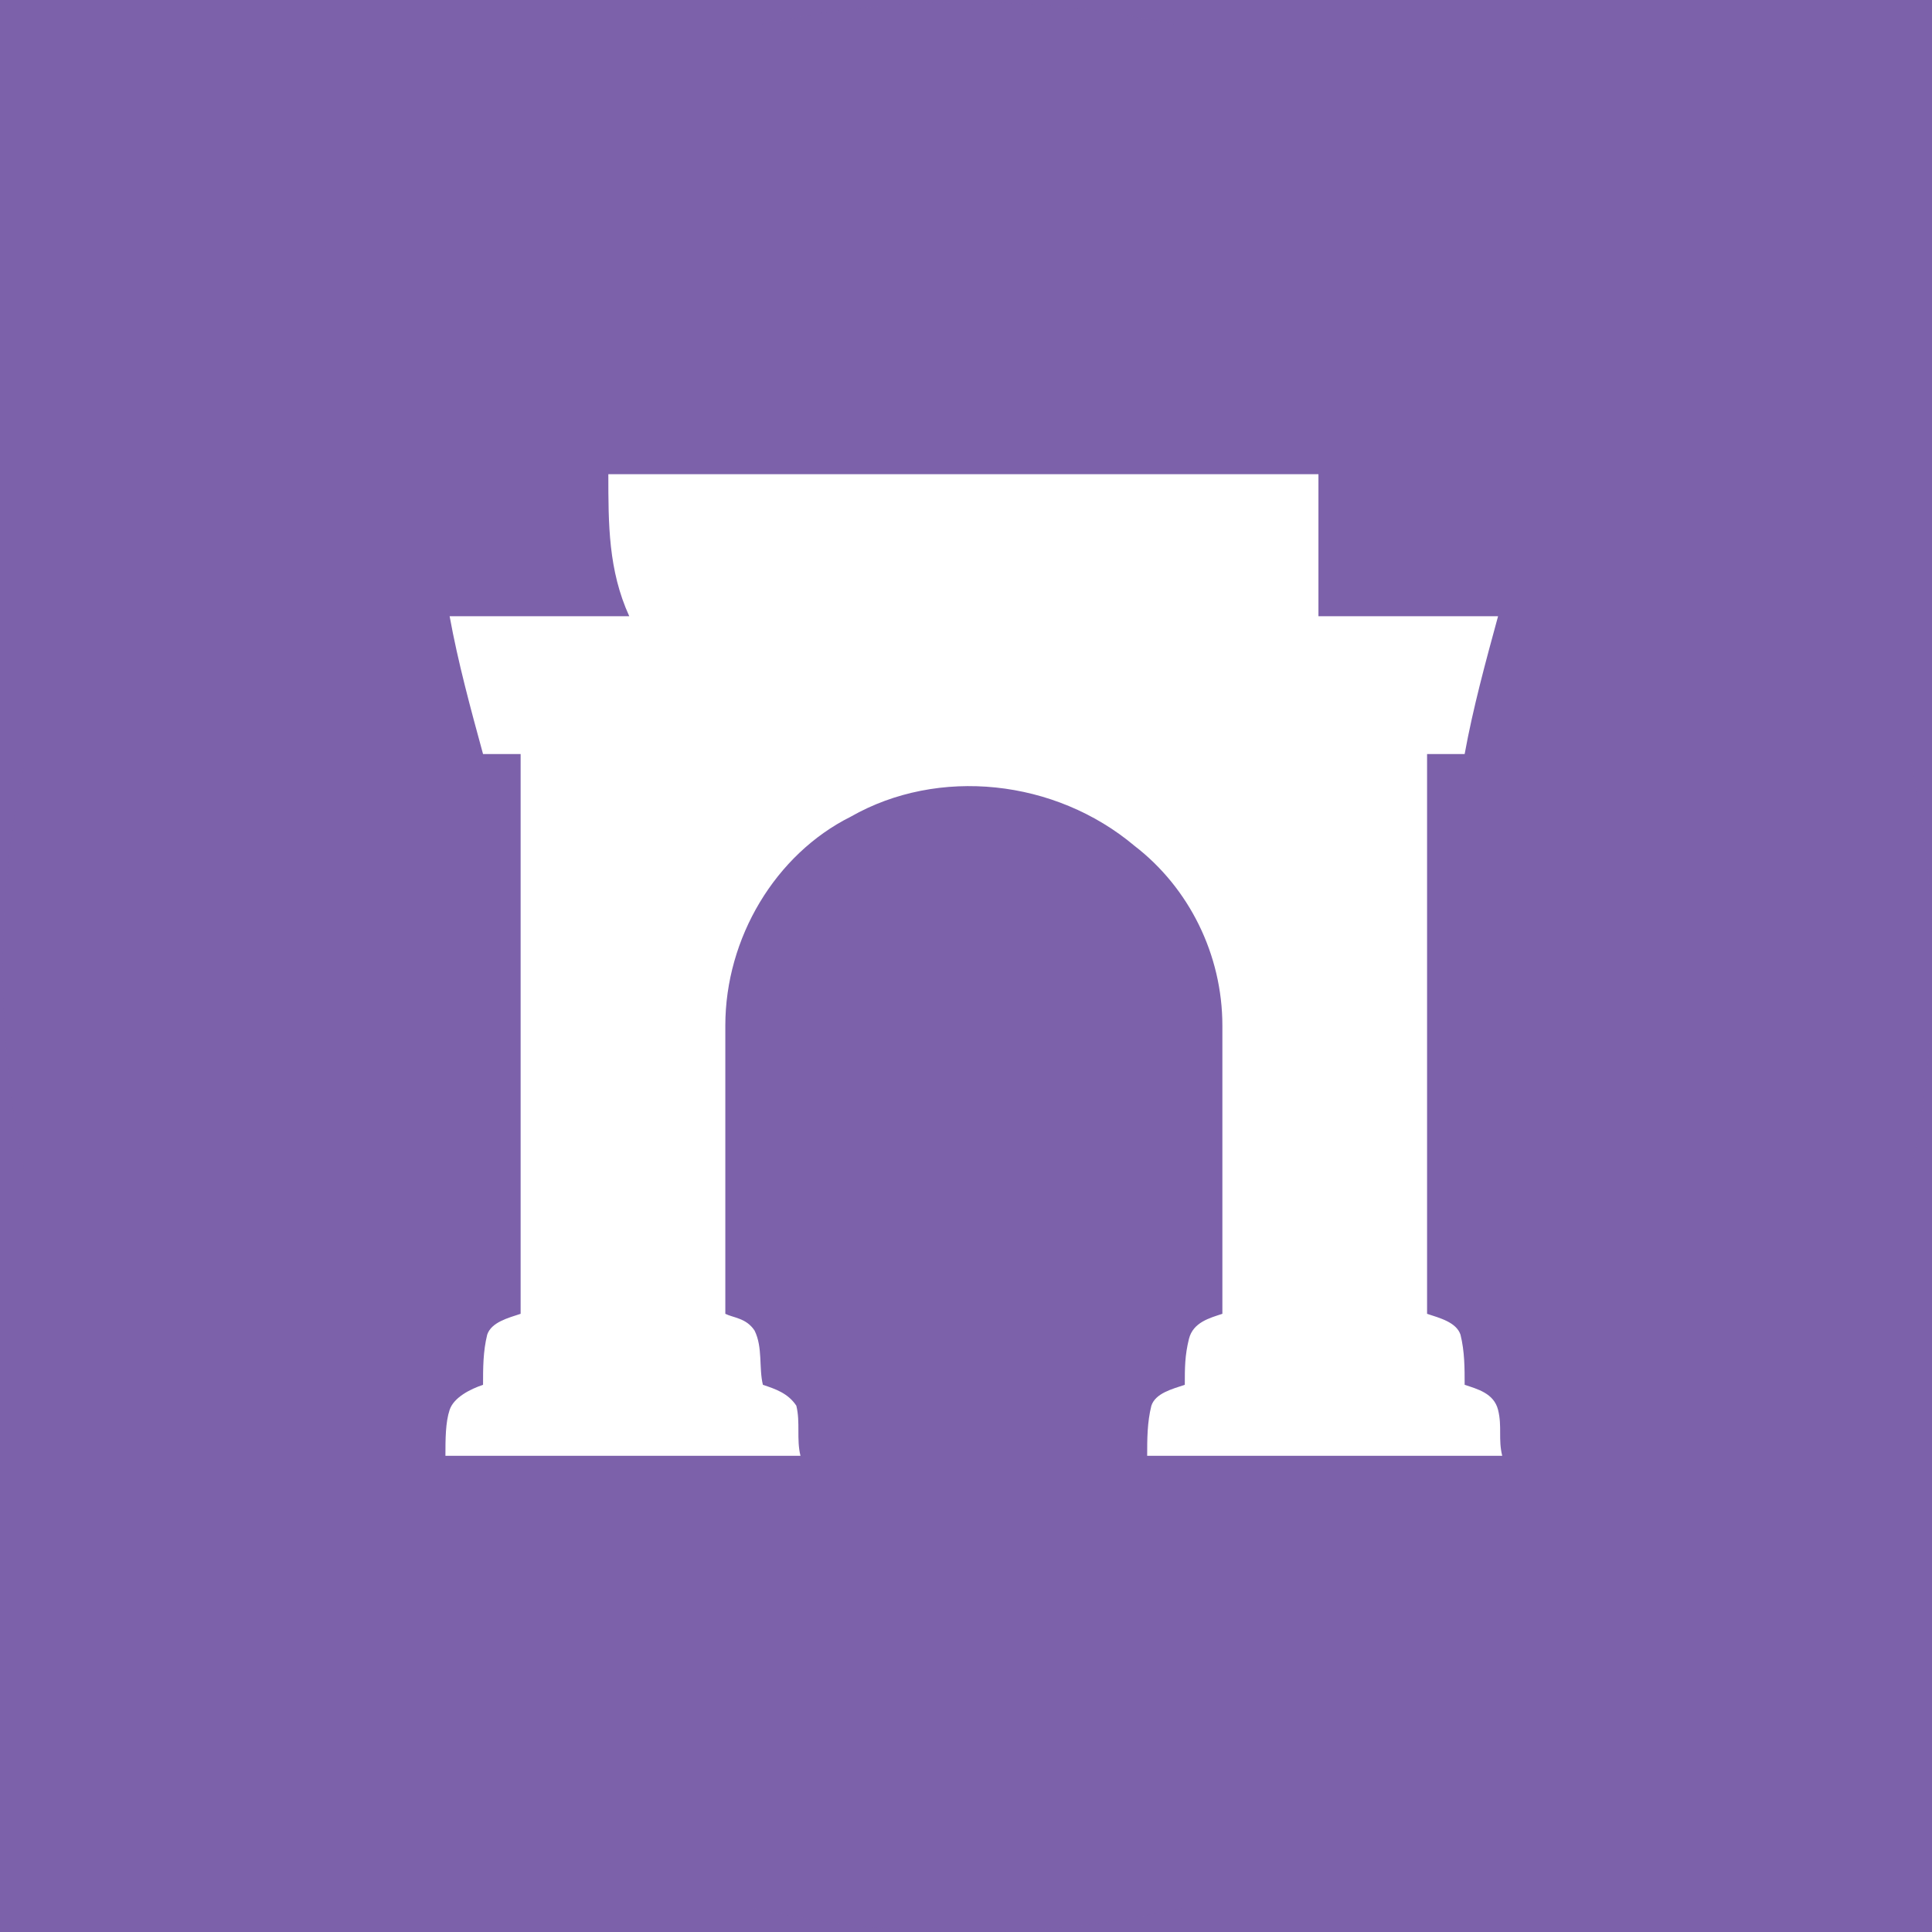<svg width="40" height="40" viewBox="0 0 40 40" fill="none" xmlns="http://www.w3.org/2000/svg">
<rect width="40" height="40" fill="#7C61AA"/>
<mask id="mask0_4646_31693" style="mask-type:alpha" maskUnits="userSpaceOnUse" x="0" y="0" width="40" height="40">
<rect width="40" height="40" fill="#7C61AA"/>
</mask>
<g mask="url(#mask0_4646_31693)">
<path d="M20.035 40C31.068 40 40.012 31.056 40.012 20.023C40.012 8.99 31.068 0.045 20.035 0.045C9.002 0.045 0.058 8.99 0.058 20.023C0.058 31.056 9.002 40 20.035 40Z" fill="#7C61AA"/>
<path d="M12.595 9.818C17.525 9.818 22.368 9.818 27.297 9.818C27.297 10.769 27.297 11.721 27.297 12.758C28.508 12.758 29.719 12.758 31.016 12.758C30.756 13.71 30.497 14.661 30.324 15.612C30.065 15.612 29.805 15.612 29.546 15.612C29.546 19.504 29.546 23.309 29.546 27.201C29.805 27.287 30.151 27.374 30.238 27.633C30.324 27.979 30.324 28.325 30.324 28.671C30.584 28.758 30.929 28.844 31.016 29.19C31.102 29.536 31.016 29.795 31.102 30.141C28.681 30.141 26.173 30.141 23.751 30.141C23.751 29.795 23.751 29.449 23.838 29.103C23.924 28.844 24.27 28.758 24.53 28.671C24.53 28.325 24.53 28.066 24.616 27.72C24.703 27.374 25.049 27.287 25.308 27.201C25.308 25.212 25.308 23.223 25.308 21.234C25.308 19.763 24.616 18.38 23.492 17.515C21.849 16.131 19.427 15.872 17.611 16.91C16.055 17.688 15.017 19.418 15.017 21.234C15.017 23.223 15.017 25.212 15.017 27.201C15.19 27.287 15.449 27.287 15.622 27.547C15.795 27.893 15.709 28.325 15.795 28.671C16.055 28.758 16.314 28.844 16.487 29.103C16.573 29.449 16.487 29.795 16.573 30.141C14.152 30.141 11.644 30.141 9.222 30.141C9.222 29.795 9.223 29.449 9.309 29.19C9.395 28.93 9.741 28.758 10.001 28.671C10.001 28.325 10.001 27.979 10.087 27.633C10.174 27.374 10.52 27.287 10.779 27.201C10.779 23.309 10.779 19.504 10.779 15.612C10.52 15.612 10.26 15.612 10.001 15.612C9.741 14.661 9.482 13.71 9.309 12.758C10.52 12.758 11.73 12.758 13.028 12.758C12.595 11.807 12.595 10.856 12.595 9.818Z" fill="white"/>
</g>
</svg>
